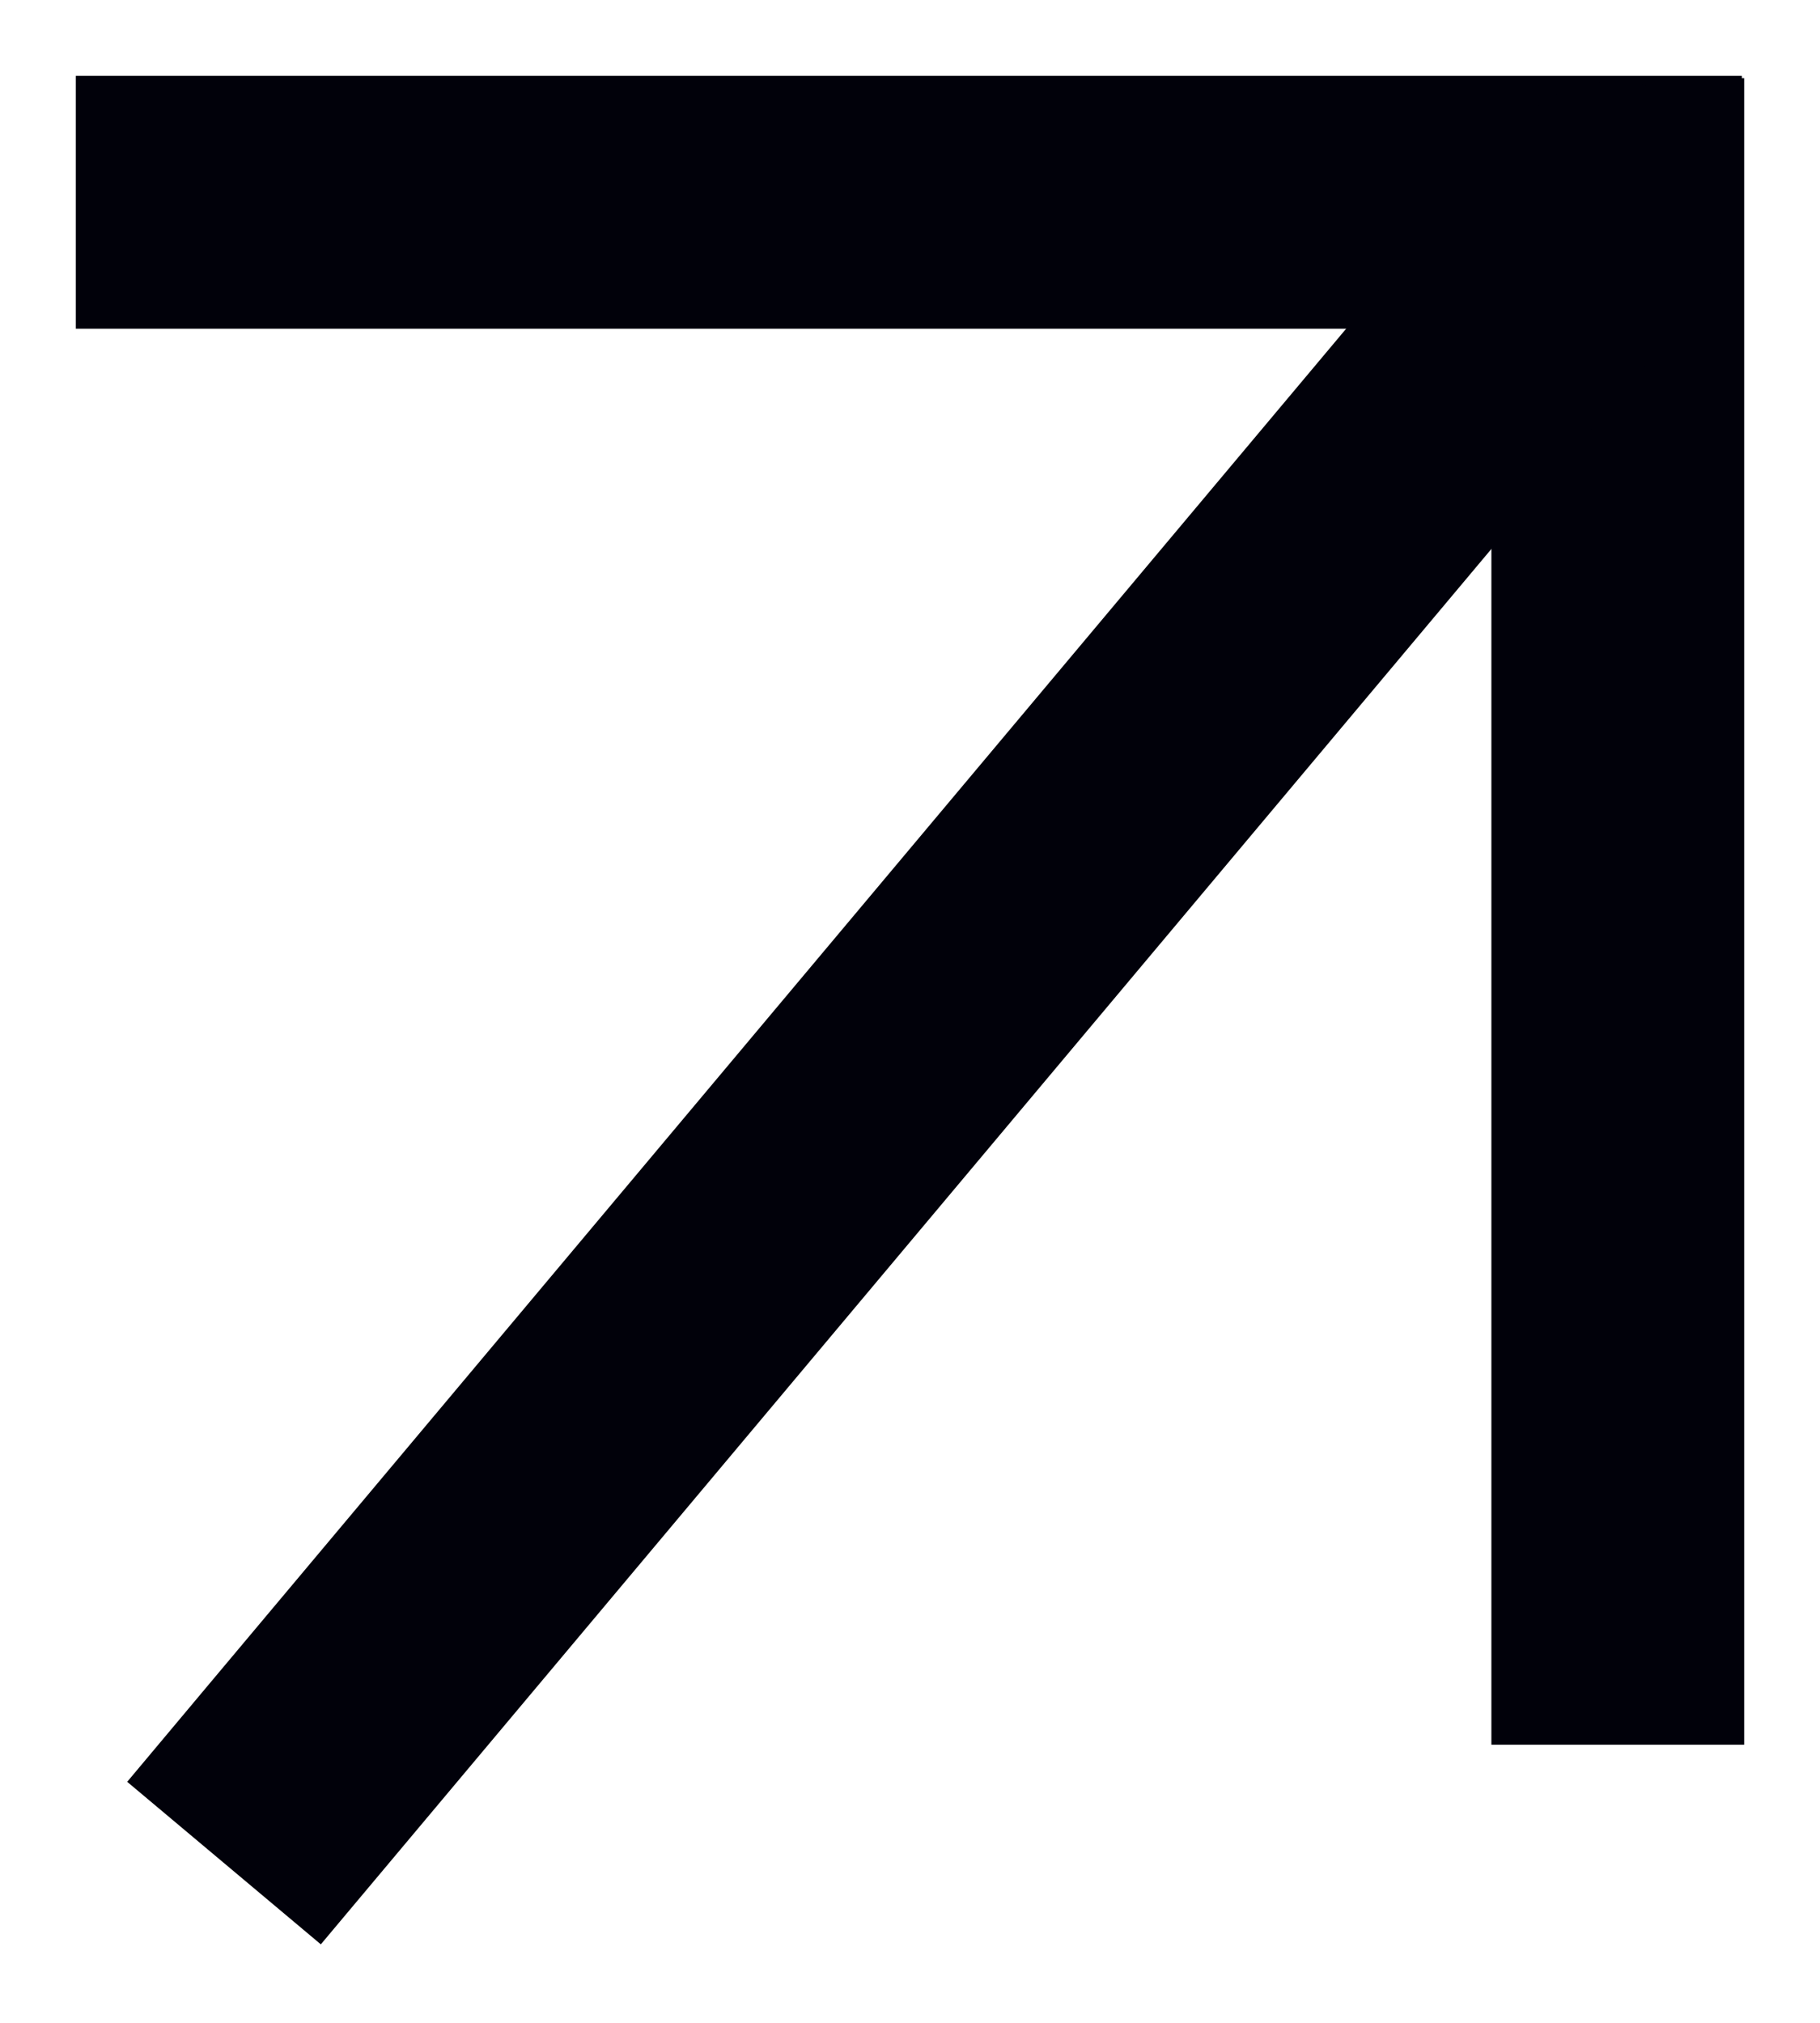 <svg width="18" height="20" viewBox="0 0 18 20" fill="none" xmlns="http://www.w3.org/2000/svg">
<path d="M16 16V2.023" stroke="#01010A" stroke-width="2.5" stroke-linecap="square"/>
<path d="M2 2L15.977 2" stroke="#01010A" stroke-width="2.5" stroke-linecap="square"/>
<path d="M2.061 16.659L1.258 17.617L3.173 19.224L3.977 18.266L2.061 16.659ZM16.907 2.857C17.351 2.328 17.282 1.539 16.753 1.095C16.224 0.652 15.436 0.721 14.992 1.25L16.907 2.857ZM3.977 18.266L16.907 2.857L14.992 1.25L2.061 16.659L3.977 18.266Z" fill="#01010A"/>
</svg>
